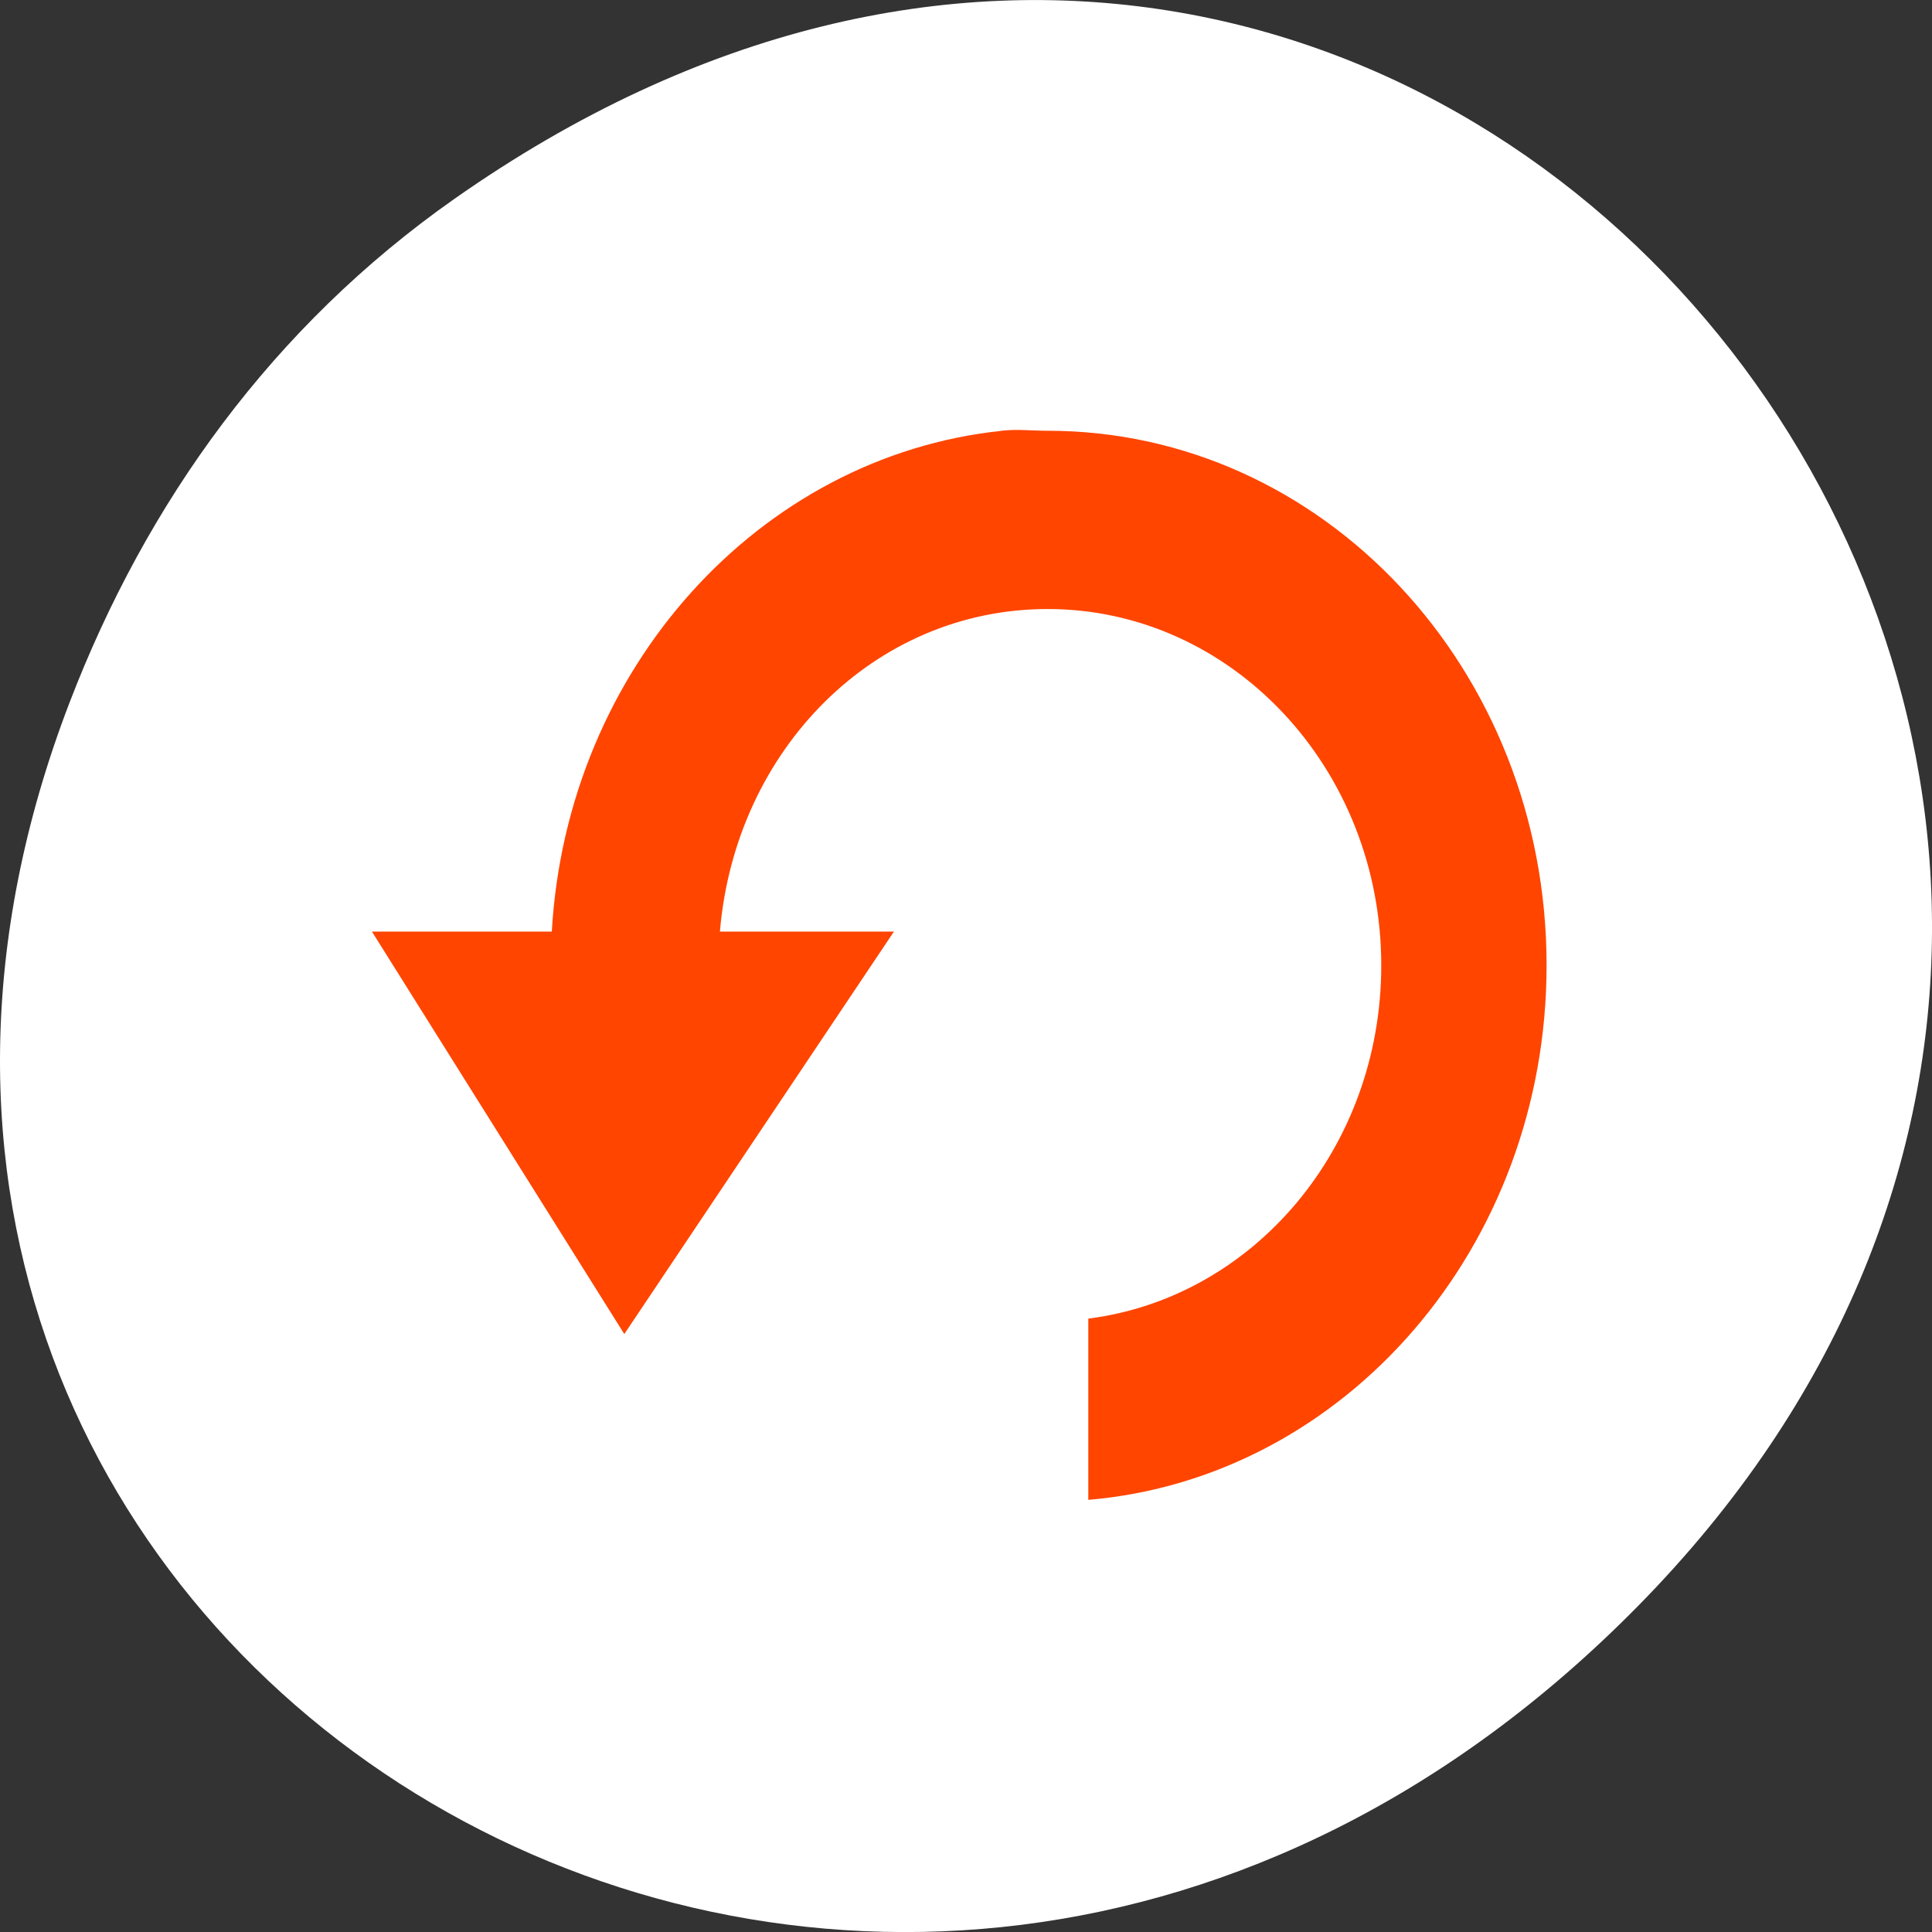 <svg xmlns="http://www.w3.org/2000/svg" viewBox="0 0 256 256"><rect x="0" y="0" width="256" height="256" fill="#333333" stroke="none"/><defs><clipPath><path d="m 148 97 h 77.63 v 24 h -77.62 Z"/></clipPath><clipPath><path d="m 171 132 h 54.625 v 24 h -54.625 Z"/></clipPath><clipPath><path d="m 74 56.824 h 129 v 139.69 h -129 Z"/></clipPath><clipPath><path d="m 27.707 56.824 h 82.29 v 139.69 h -82.29 Z"/></clipPath></defs><g transform="translate(0 -796.36)"><path d="m 60.17 822.74 c 130.93 -92.05 263.6 77.948 156.91 186.39 -100.51 102.17 -256.68 7.449 -207.86 -119.69 10.185 -26.526 26.914 -49.802 50.948 -66.7 z" style="fill:#ffffff;color:#000"/><path id="0" d="m 404.78 521.87 c -7.184 0.725 -12.891 6.78 -13.339 14.275 h -5.336 l 7.487 11.473 l 8 -11.473 h -5.163 c 0.455 -5.187 4.581 -9.196 9.725 -9.196 5.448 0 9.897 4.533 9.897 10.159 0 5.216 -3.798 9.474 -8.692 10.07 v 5.167 c 7.62 -0.622 13.597 -7.211 13.597 -15.239 0 -8.439 -6.63 -15.239 -14.802 -15.239 -0.491 0 -0.898 -0.052 -1.377 0 z" transform="matrix(4.466 0 0 4.648 -1675.06 -1572.2)" style="fill:#ff4500"/></g></svg>